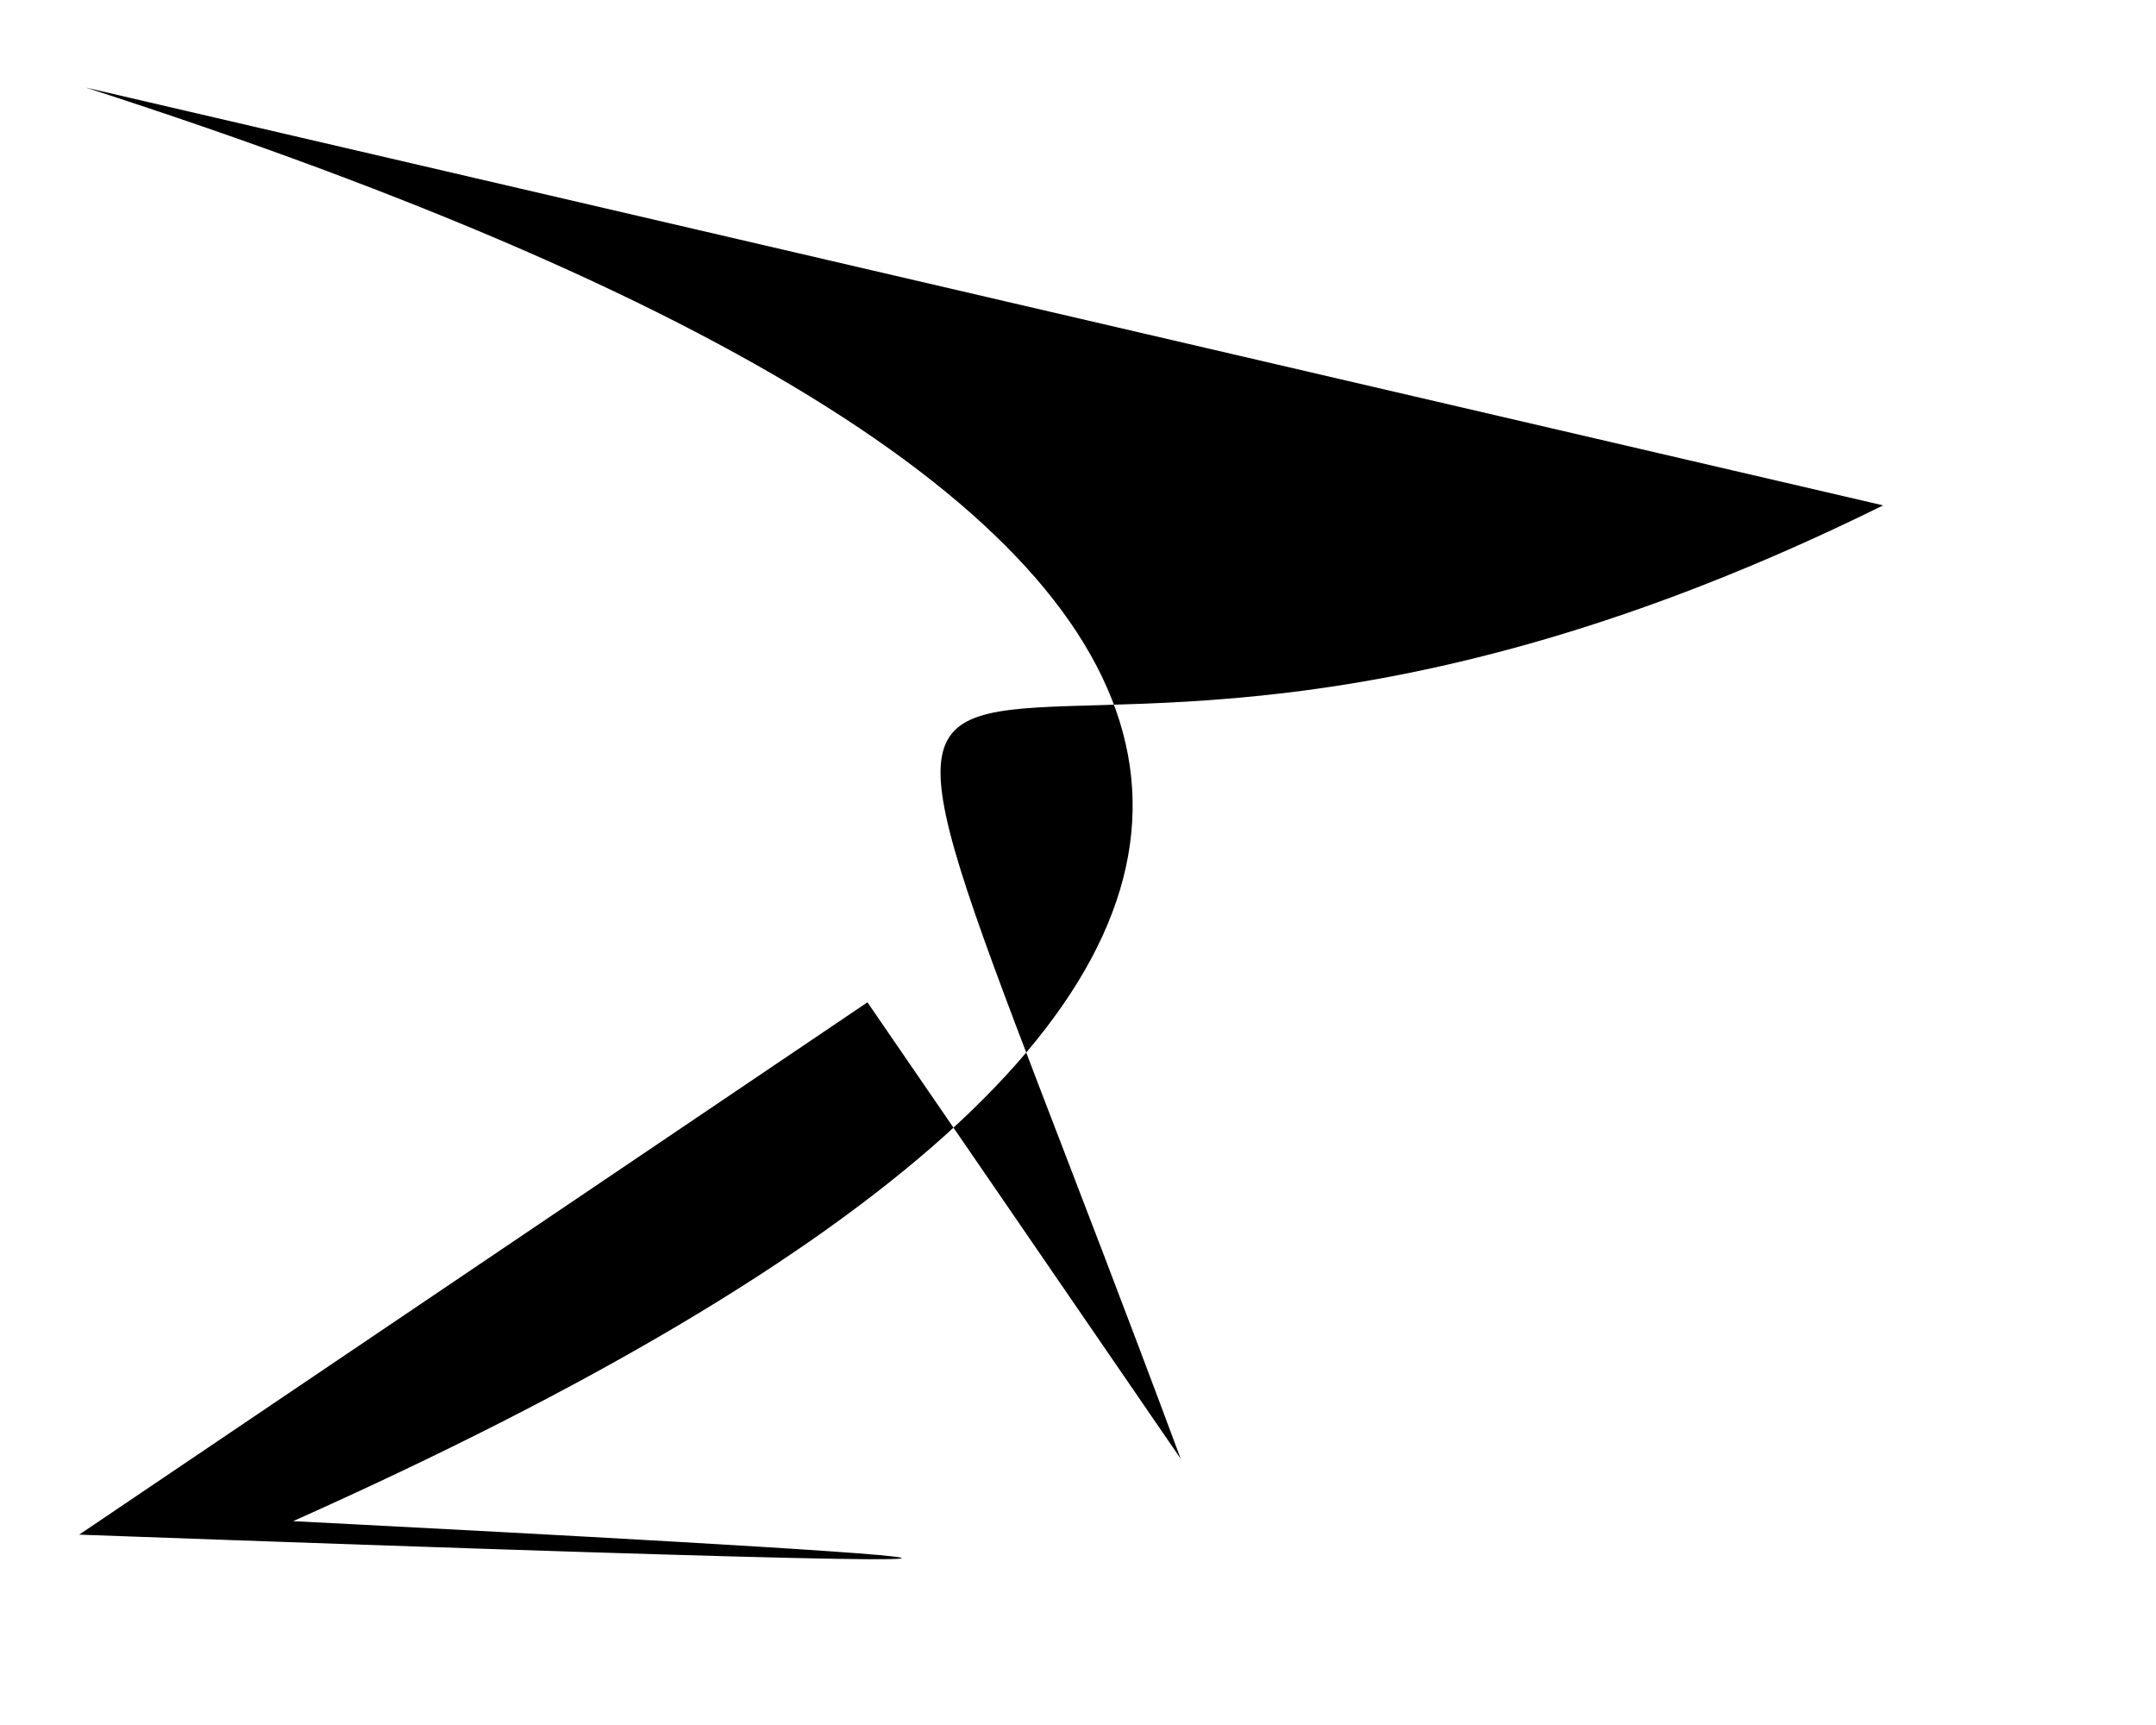 <?xml version="1.0" encoding="utf-8" ?>
<svg baseProfile="tiny" height="1024" version="1.2" width="1280" xmlns="http://www.w3.org/2000/svg" xmlns:ev="http://www.w3.org/2001/xml-events" xmlns:xlink="http://www.w3.org/1999/xlink"><defs /><path d="M 515 595 L 701 866 C 434 148 525 593 1118 300 L 51 52 Q 1229 432 174 903 S 1066 948 47 911" /></svg>